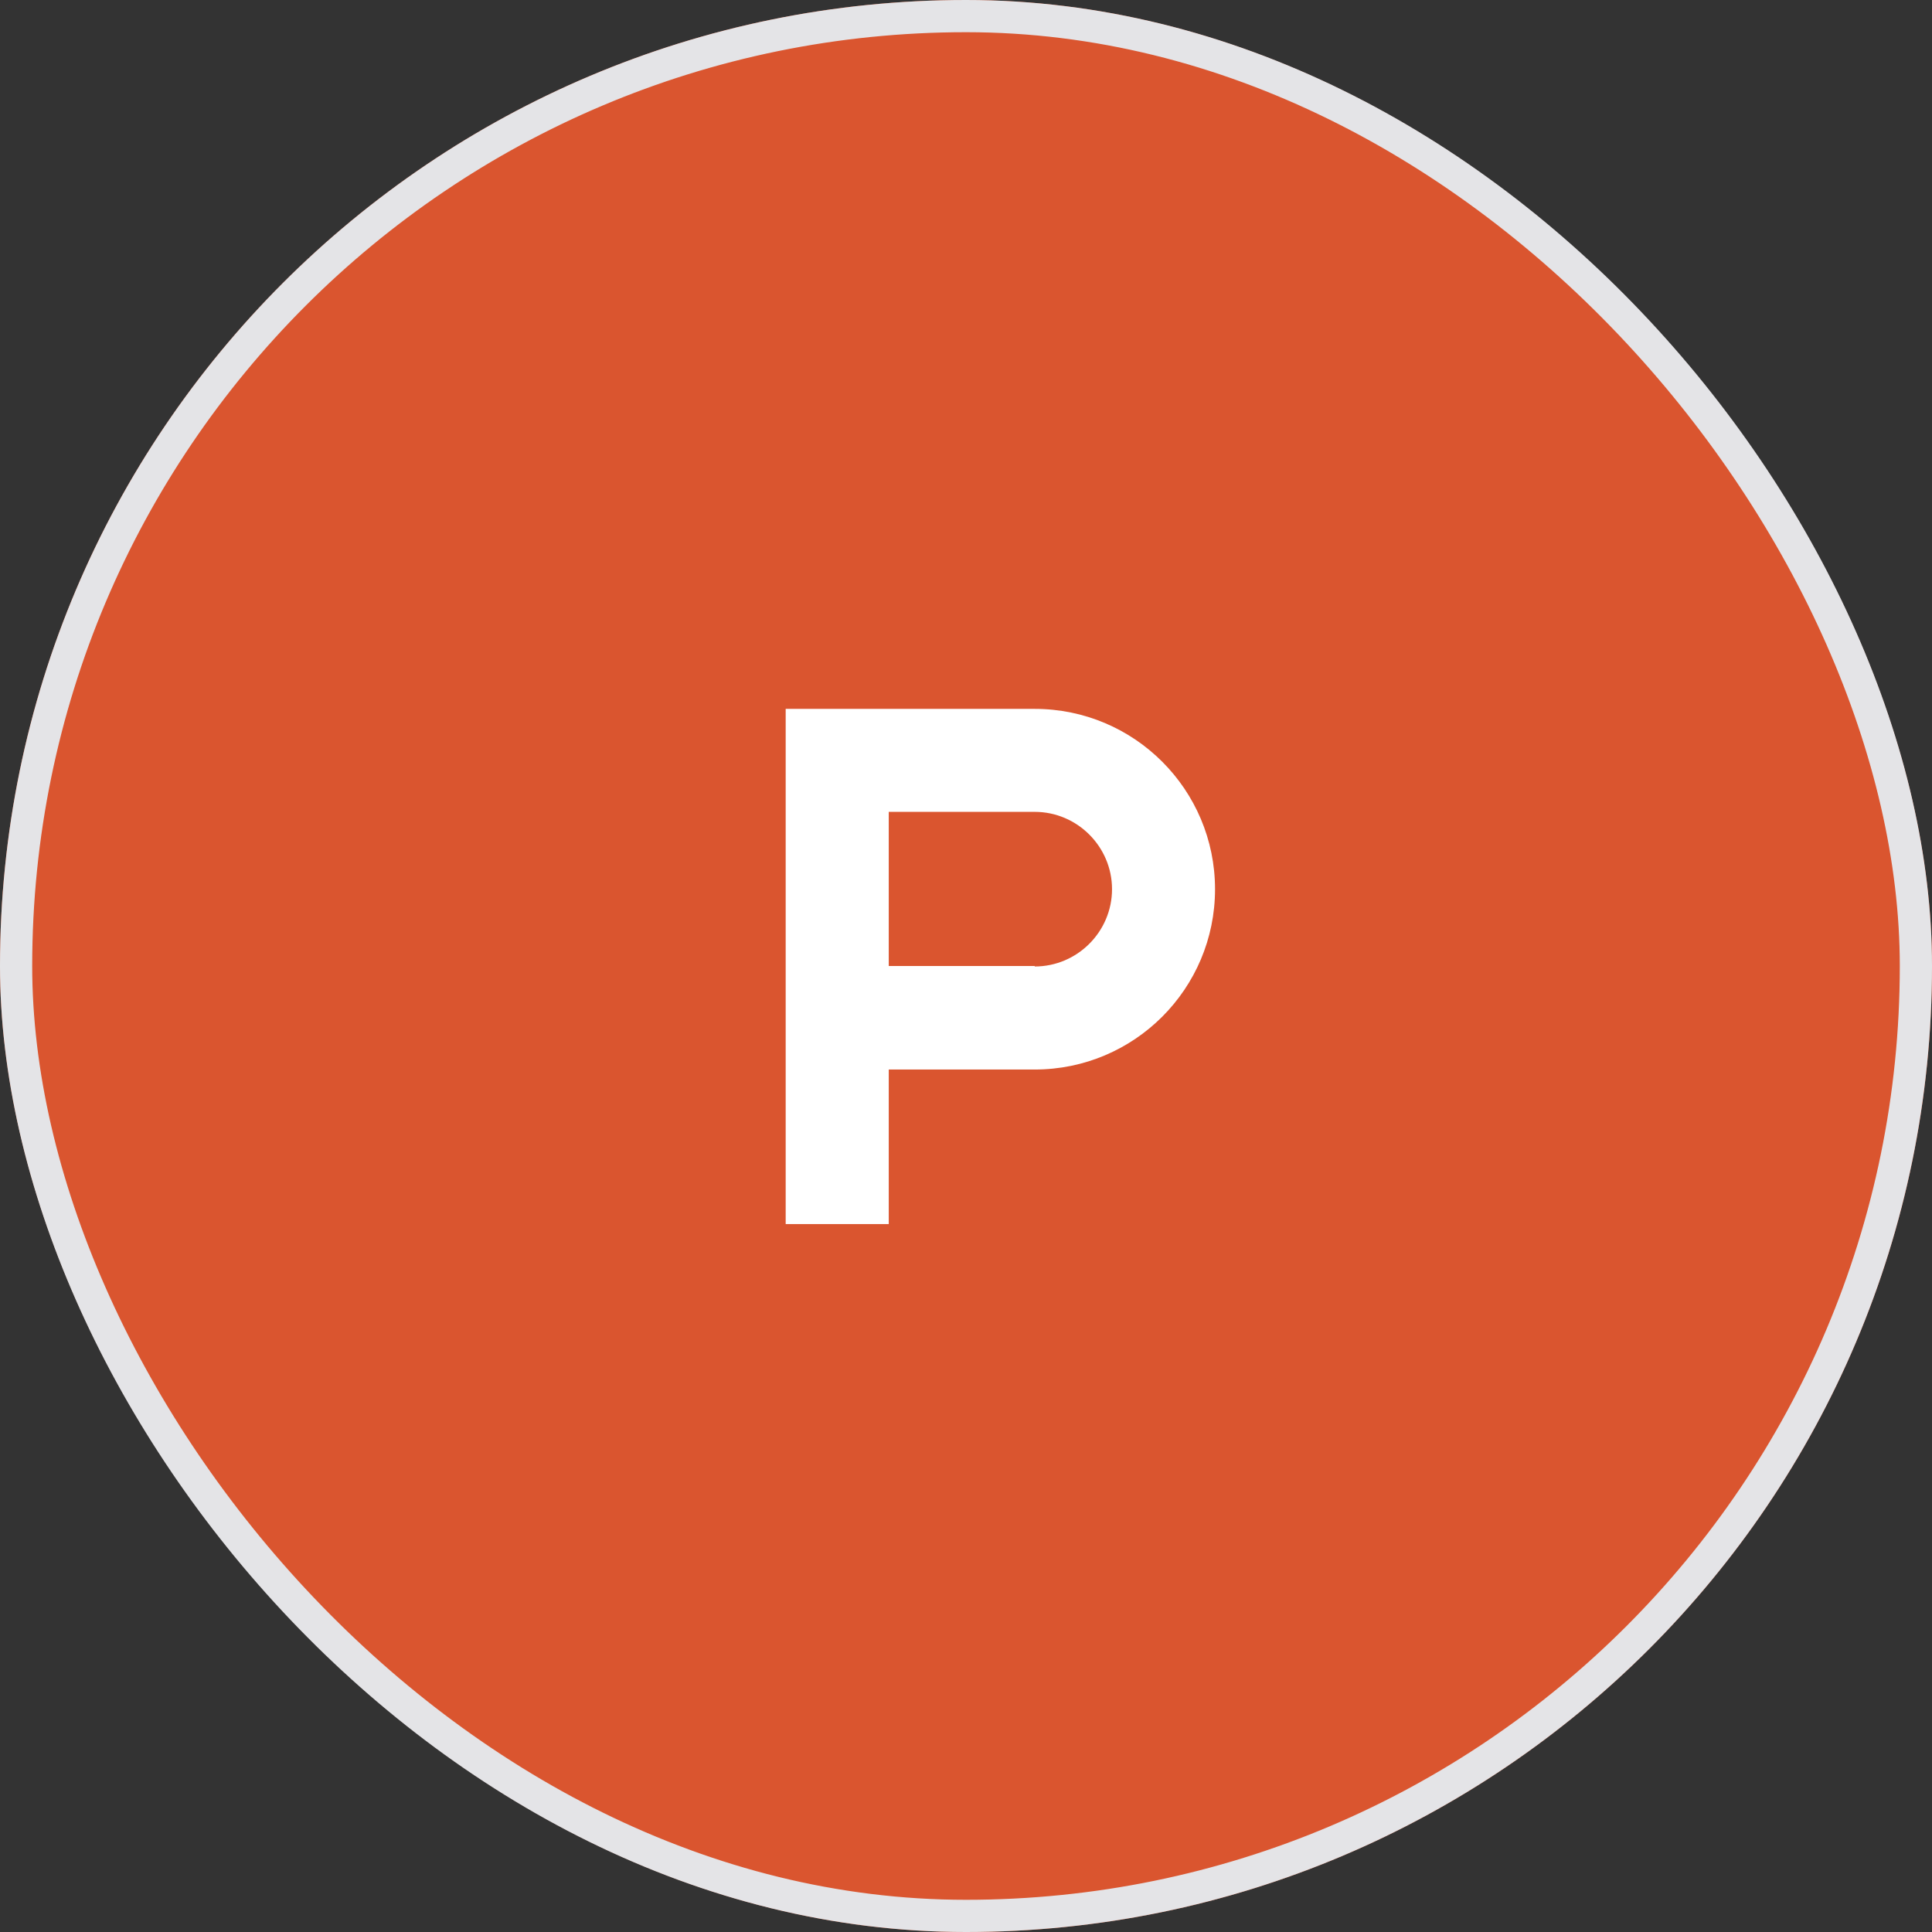 <svg width="60" height="60" viewBox="0 0 60 60" fill="none" xmlns="http://www.w3.org/2000/svg">
<rect x="0" y="0" width="60" height="60" fill="#333333" stroke="none"/>
<g clip-path="url(#clip0_117_18587)">
<rect width="60" height="60" rx="30" fill="#DA552F"/>
<path d="M46 30C46 38.839 38.84 45.999 30.001 45.999C21.162 45.999 14.001 38.84 14.001 30C14.001 21.16 21.161 14.001 30 14.001C38.839 14.001 46 21.161 46 30Z" fill="#DA552F"/>
<path d="M32.134 30H27.601V25.213H32.134C33.454 25.213 34.535 26.293 34.535 27.614C34.535 28.935 33.455 30.015 32.134 30.015M32.134 22.015H24.4V38.014H27.601V33.215H32.134C35.227 33.215 37.734 30.708 37.734 27.615C37.734 24.522 35.227 22.015 32.134 22.015Z" fill="white"/>
</g>
<rect x="0.5" y="0.5" width="59" height="59" rx="29.5" stroke="#E4E4E7"/>
<defs>
<clipPath id="clip0_117_18587">
<rect width="60" height="60" rx="30" fill="white"/>
</clipPath>
</defs>
</svg>
